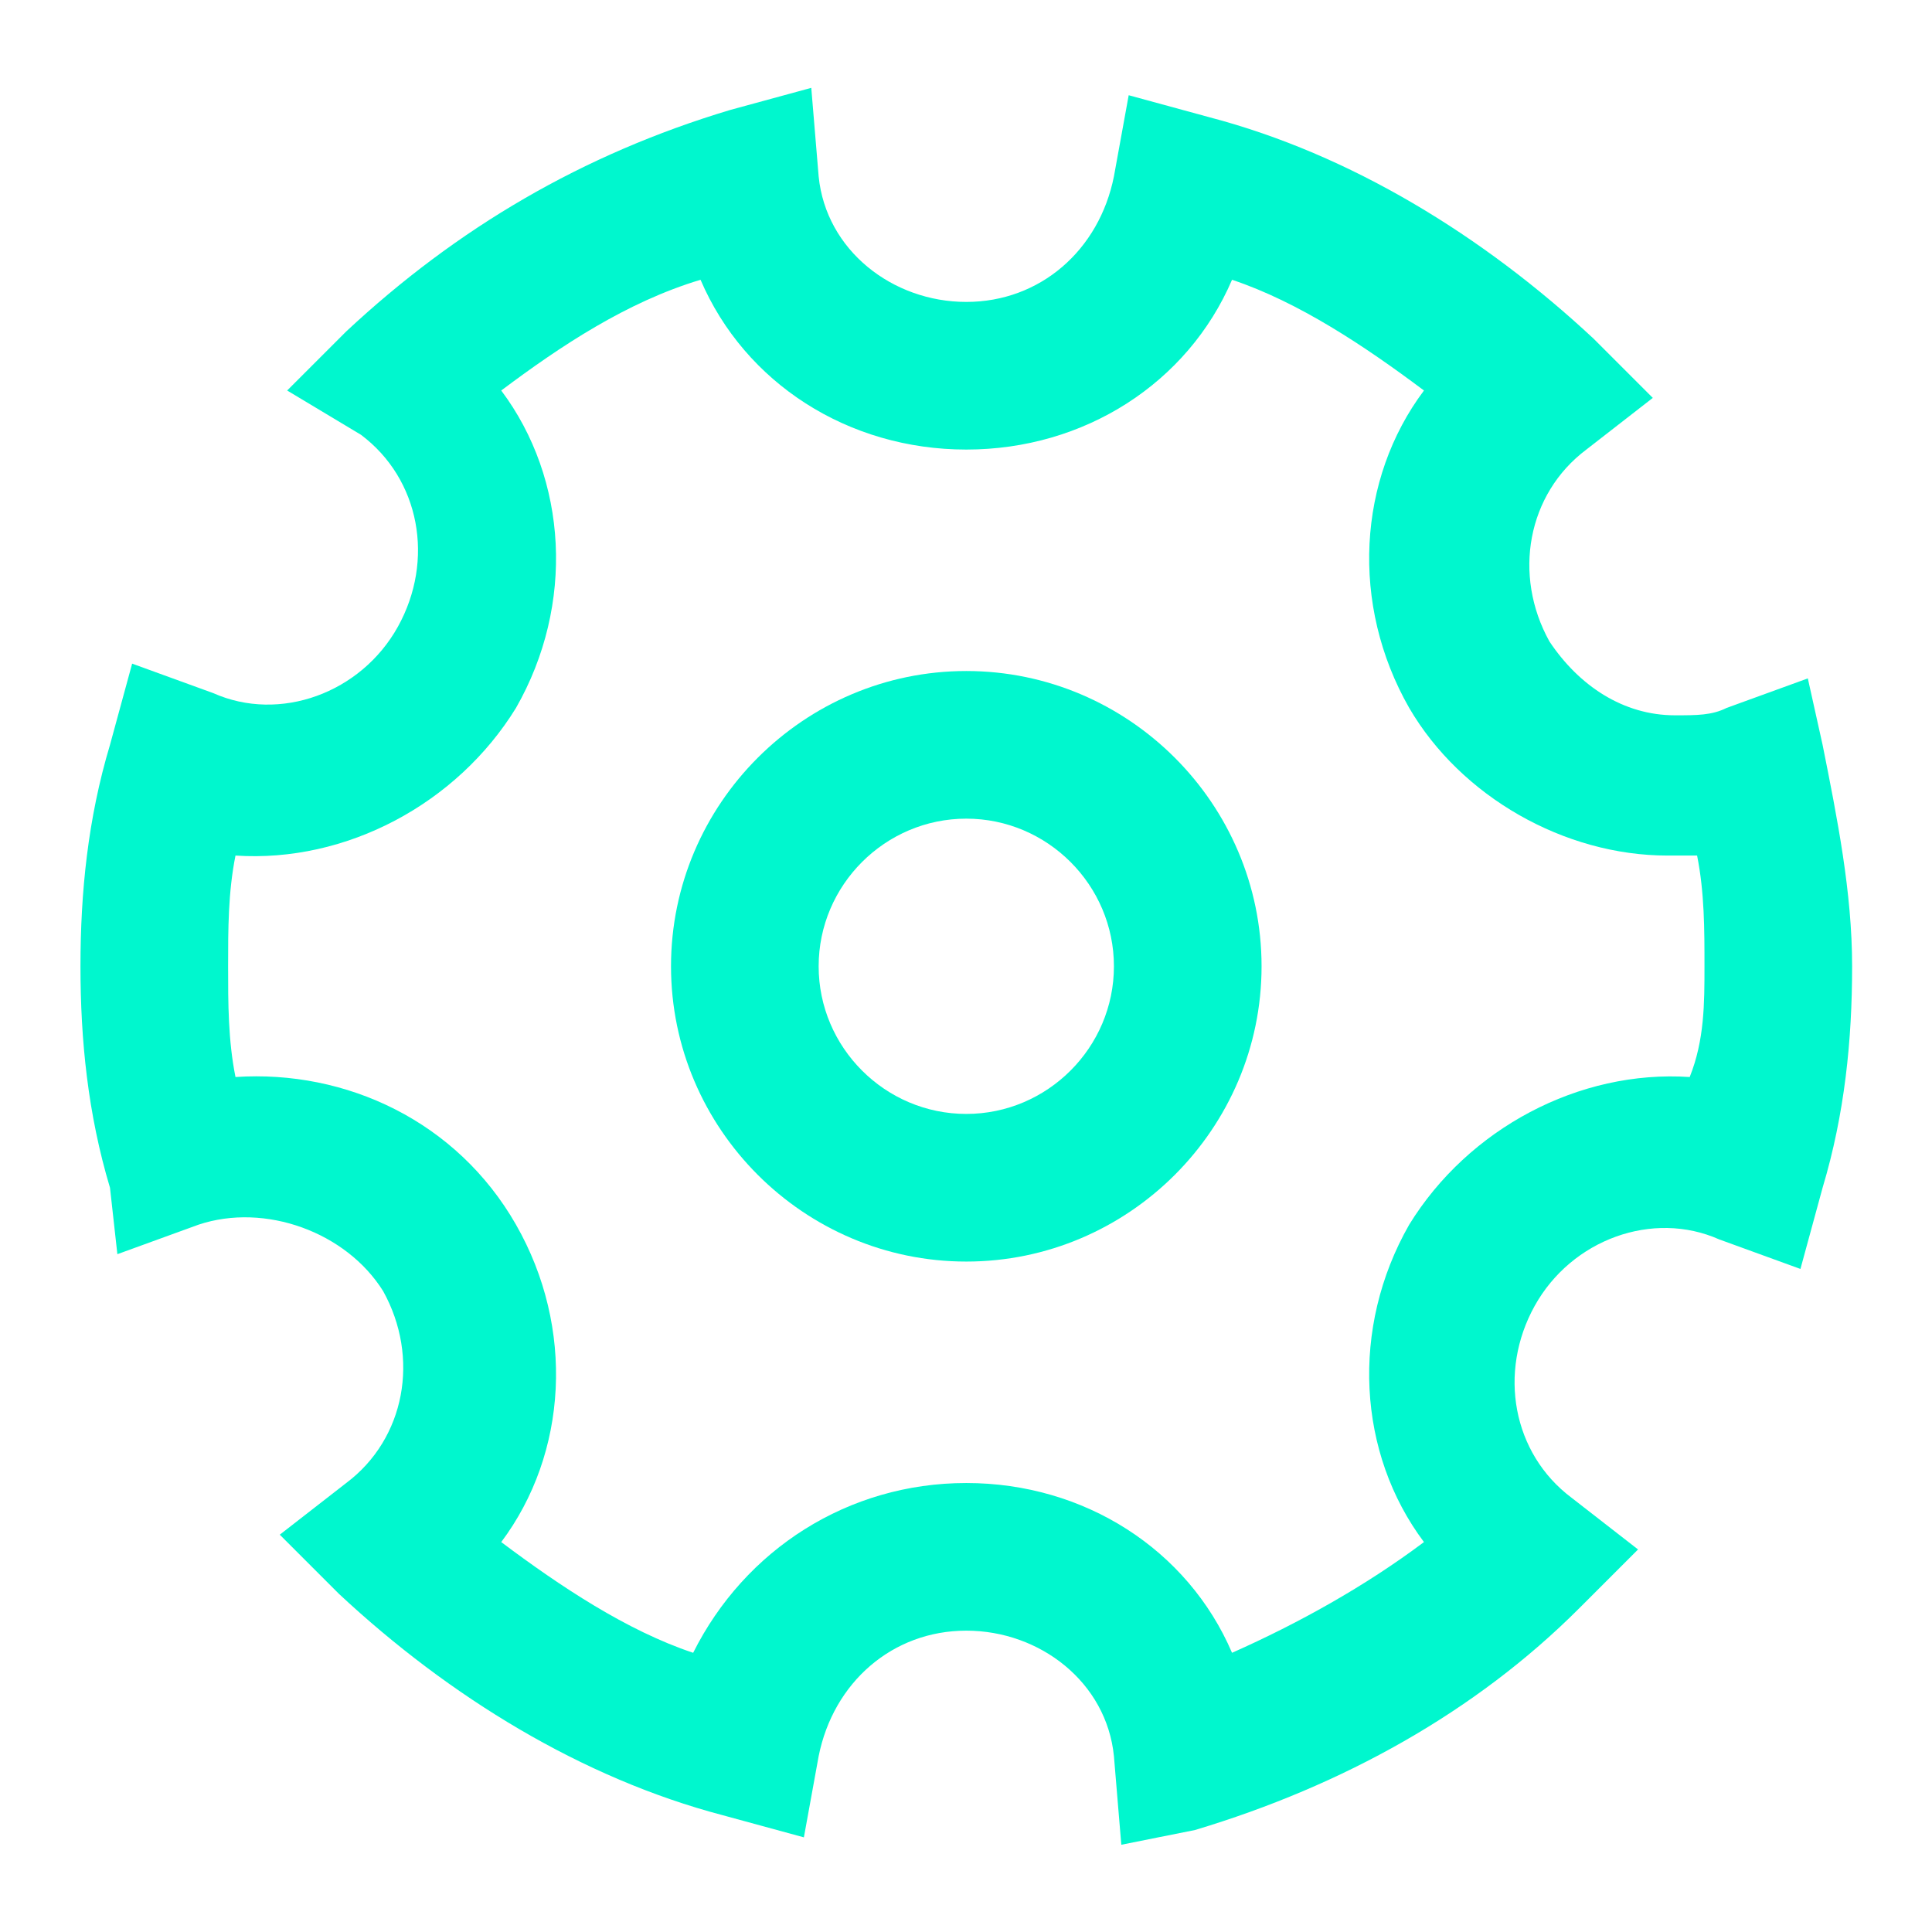 <svg id="SvgjsSvg1001" width="288" height="288" xmlns="http://www.w3.org/2000/svg" version="1.1" xmlns:xlink="http://www.w3.org/1999/xlink" xmlns:svgjs="http://svgjs.com/svgjs"><defs id="SvgjsDefs1002"></defs><g id="SvgjsG1008" transform="matrix(0.917,0,0,0.917,11.995,11.995)"><!--?xml version="1.0" encoding="UTF-8"?--><svg xmlns="http://www.w3.org/2000/svg" width="288" height="288" viewBox="0 0 24 24"><path d="M14.1 23.9l-.1-1.2c-.1-1-1-1.7-2-1.7s-1.8.7-2 1.7l-.2 1.1-1.1-.3c-1.9-.5-3.7-1.6-5.2-3l-.8-.8.9-.7c.8-.6 1-1.7.5-2.6-.5-.8-1.6-1.2-2.5-.9l-1.1.4-.1-.9c-.3-1-.4-2-.4-3s.1-2 .4-3l.3-1.1 1.1.4c.9.4 2 0 2.5-.9s.3-2-.5-2.6l-1-.6.8-.8C5.1 2 6.8 1 8.8.4L9.9.1l.1 1.2c.1 1 1 1.7 2 1.7s1.8-.7 2-1.7l.2-1.1 1.1.3c1.9.5 3.7 1.6 5.2 3l.8.8-.9.7c-.8.6-1 1.7-.5 2.6.4.6 1 1 1.7 1 .3 0 .5 0 .7-.1l1.1-.4.2.9c.2 1 .4 2 .4 3s-.1 2-.4 3l-.3 1.1-1.1-.4c-.9-.4-2 0-2.5.9s-.3 2 .5 2.6l.9.7-.8.8c-1.4 1.4-3.2 2.4-5.2 3l-1 .2zM12 19c1.6 0 3 .9 3.6 2.3.9-.4 1.8-.9 2.6-1.5-.9-1.2-1-2.9-.2-4.3.8-1.3 2.3-2.1 3.8-2 .2-.5.2-1 .2-1.5s0-1-.1-1.5h-.4c-1.4 0-2.8-.8-3.5-2-.8-1.4-.7-3.1.2-4.3-.8-.6-1.7-1.2-2.6-1.5C15 4.1 13.6 5 12 5s-3-.9-3.6-2.3c-1 .3-1.9.9-2.7 1.5.9 1.2 1 2.9.2 4.3-.8 1.3-2.3 2.1-3.8 2-.1.5-.1 1-.1 1.5s0 1 .1 1.5c1.5-.1 3 .6 3.8 2 .8 1.4.7 3.1-.2 4.3.8.6 1.7 1.2 2.6 1.5C9 19.9 10.4 19 12 19z" fill="#00f7ce" class="color000 svgShape"></path><path d="M12 16c-2.2 0-4-1.8-4-4s1.8-4 4-4 4 1.8 4 4-1.8 4-4 4zm0-6c-1.1 0-2 .9-2 2s.9 2 2 2 2-.9 2-2-.9-2-2-2z" fill="#00f7ce" class="color000 svgShape"></path></svg></g></svg>